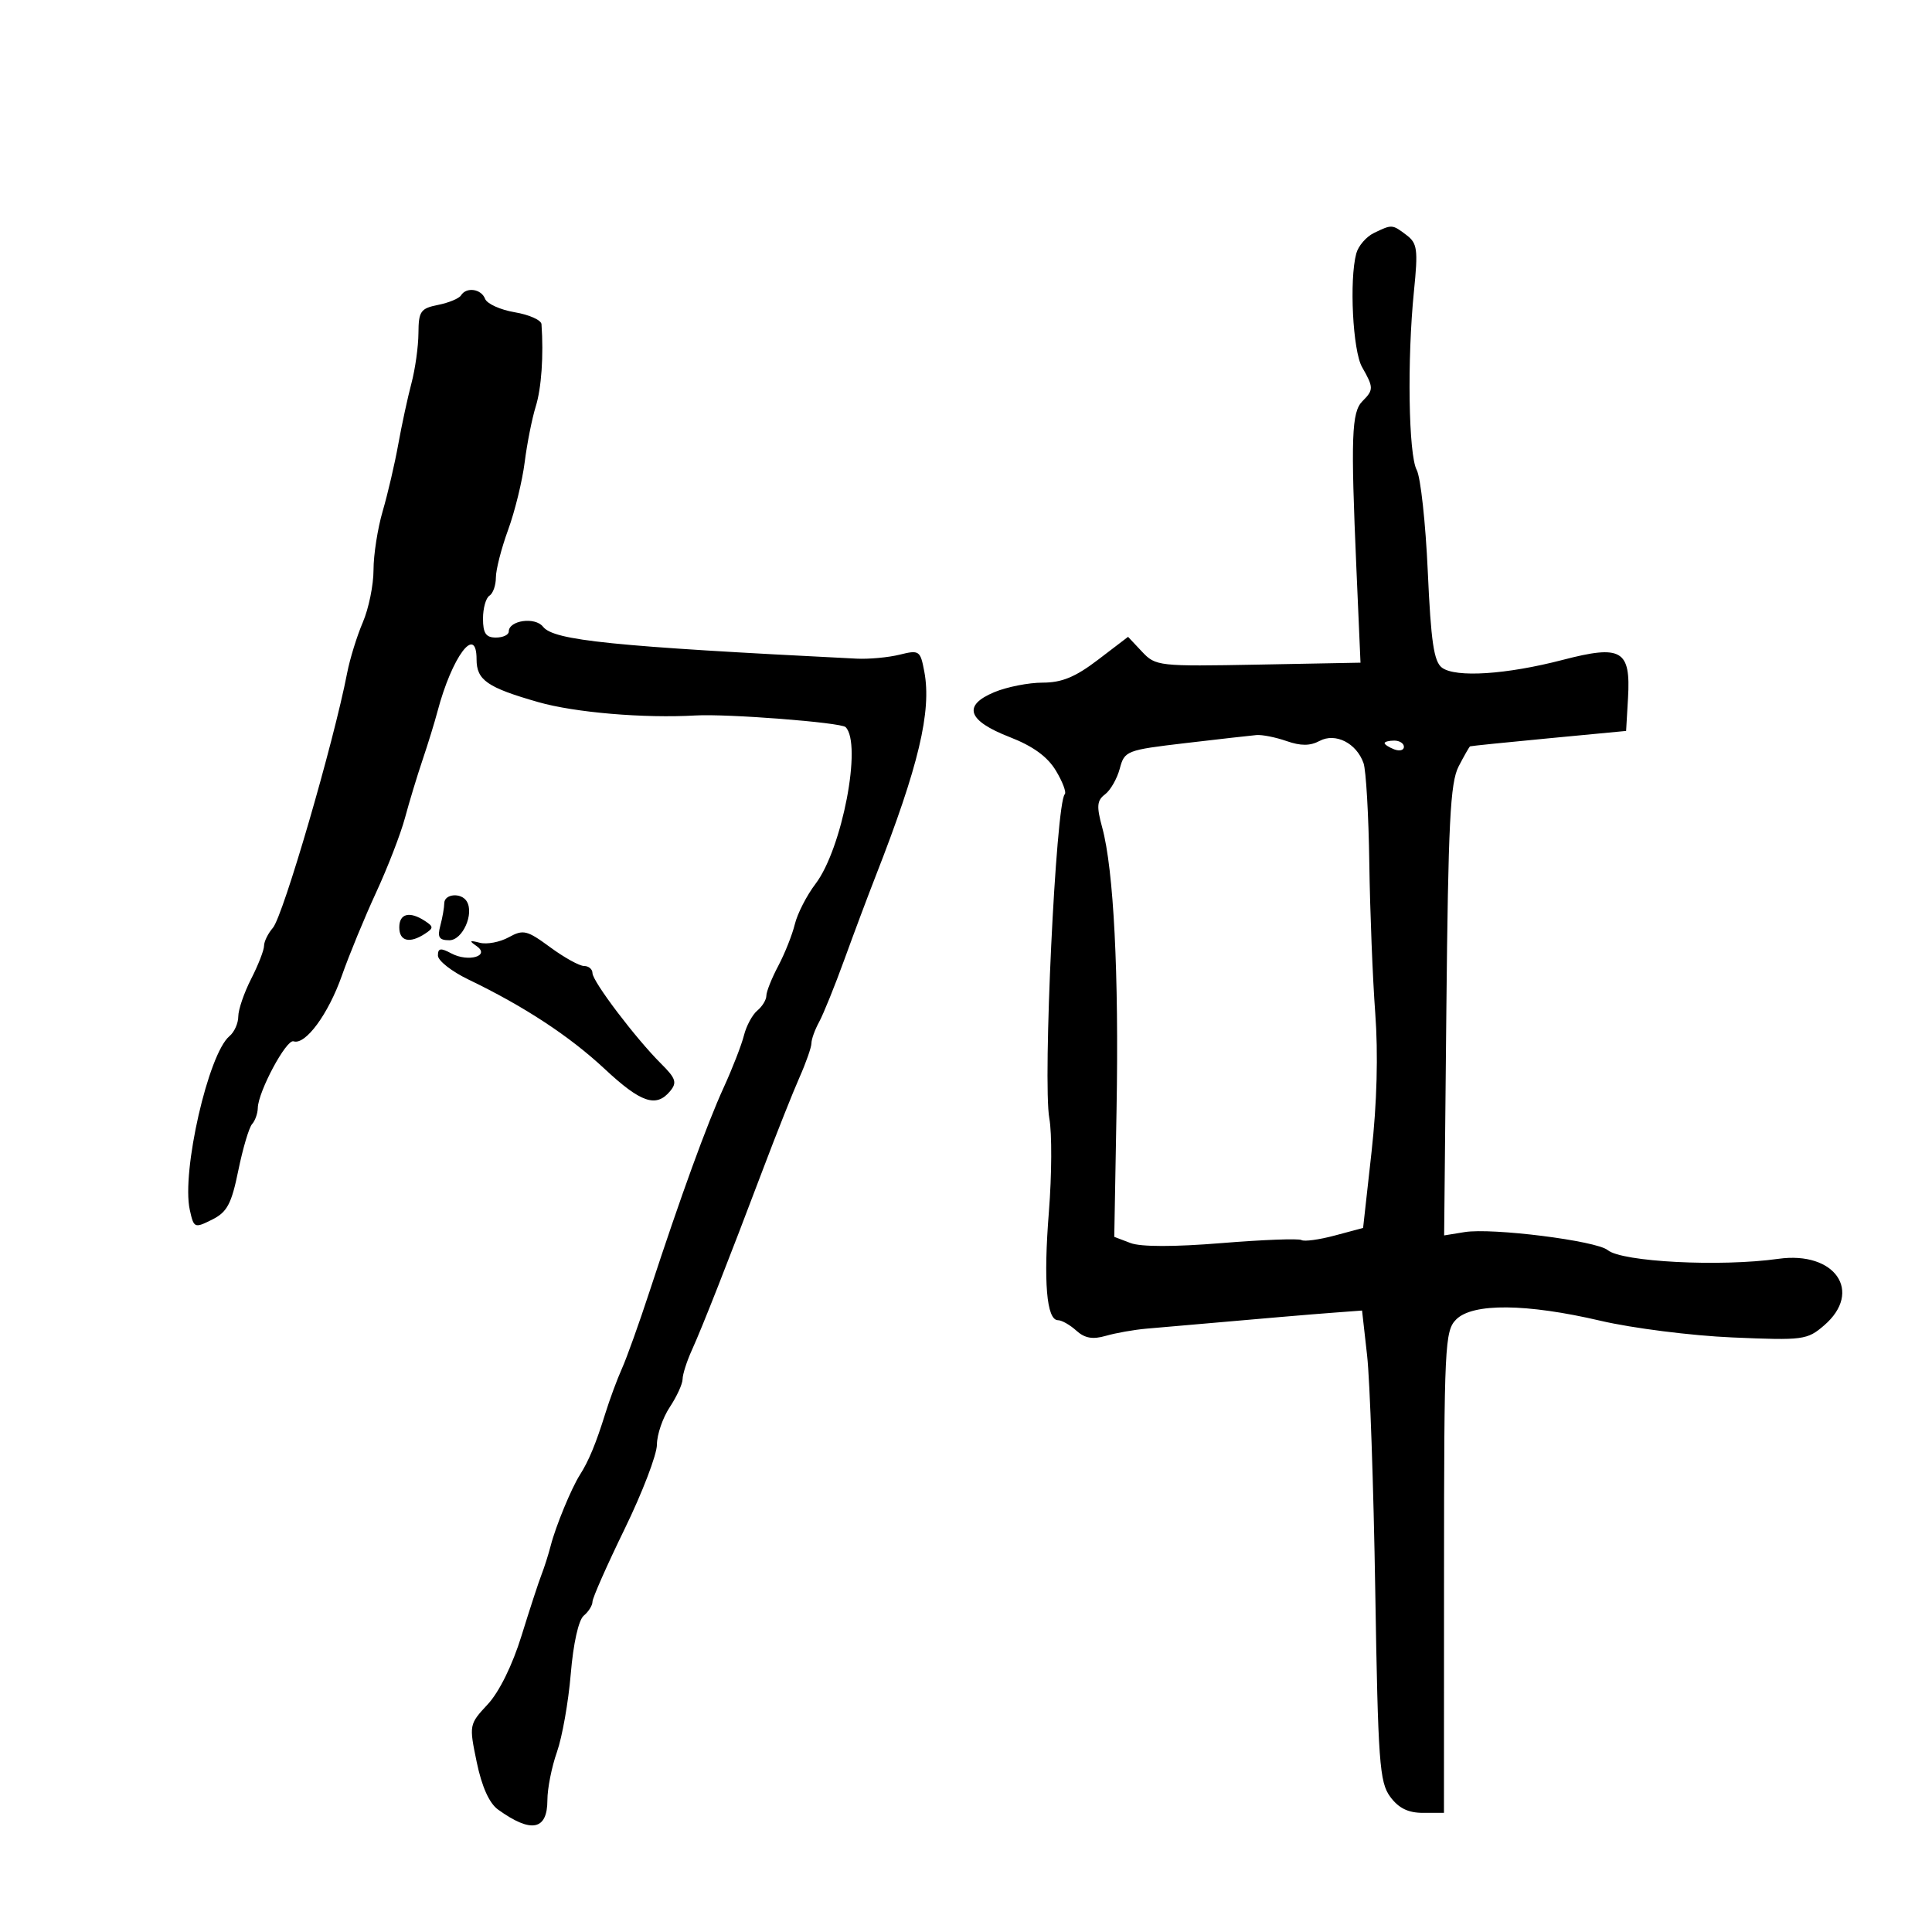 <svg xmlns="http://www.w3.org/2000/svg" width="300" height="300" viewBox="0 0 300 300" version="1.1">
	<path d="M 213.337 36.182 C 212.147 36.757, 210.916 38.189, 210.600 39.364 C 209.500 43.467, 210.061 54.484, 211.500 57 C 213.309 60.165, 213.313 60.544, 211.555 62.302 C 209.873 63.984, 209.733 67.847, 210.618 88.200 L 211.258 102.900 195.379 103.200 C 179.902 103.492, 179.445 103.442, 177.333 101.193 L 175.166 98.887 170.506 102.443 C 166.981 105.134, 164.884 106, 161.891 106 C 159.716 106, 156.341 106.667, 154.391 107.481 C 149.429 109.554, 150.236 111.910, 156.780 114.452 C 160.393 115.856, 162.649 117.492, 163.953 119.656 C 165 121.391, 165.621 123.045, 165.335 123.331 C 163.953 124.714, 161.897 167.968, 162.942 173.682 C 163.357 175.950, 163.325 182.462, 162.872 188.153 C 162.007 199.026, 162.507 205, 164.283 205 C 164.866 205, 166.147 205.728, 167.131 206.619 C 168.438 207.801, 169.671 208.019, 171.710 207.429 C 173.244 206.985, 176.075 206.484, 178 206.315 C 198.158 204.552, 203.121 204.128, 207 203.837 L 211.500 203.500 212.286 210.500 C 212.718 214.350, 213.287 230.775, 213.549 247 C 213.981 273.650, 214.205 276.742, 215.871 279 C 217.181 280.776, 218.658 281.500, 220.967 281.500 L 224.217 281.500 224.228 244.131 C 224.238 208.892, 224.346 206.654, 226.119 204.881 C 228.682 202.318, 237.021 202.397, 248.551 205.092 C 253.485 206.246, 262.659 207.406, 269 207.678 C 280.009 208.151, 280.617 208.071, 283.250 205.804 C 289.319 200.578, 284.953 194.228, 276.144 195.470 C 267.162 196.737, 251.854 195.953, 249.637 194.114 C 247.889 192.663, 231.701 190.625, 227.430 191.318 L 224.245 191.835 224.589 156.932 C 224.877 127.754, 225.189 121.536, 226.492 119.015 C 227.350 117.357, 228.152 115.951, 228.276 115.892 C 228.399 115.832, 233.900 115.269, 240.500 114.642 L 252.500 113.500 252.797 108.411 C 253.233 100.924, 251.805 100.087, 242.659 102.467 C 233.900 104.745, 226.037 105.253, 223.912 103.678 C 222.654 102.745, 222.195 99.646, 221.707 88.768 C 221.367 81.215, 220.593 74.108, 219.985 72.973 C 218.712 70.593, 218.485 55.846, 219.558 45.217 C 220.213 38.733, 220.085 37.777, 218.397 36.499 C 216.179 34.820, 216.154 34.819, 213.337 36.182 M 71.580 45.871 C 71.284 46.350, 69.682 47.014, 68.021 47.346 C 65.306 47.889, 64.998 48.332, 64.976 51.725 C 64.963 53.801, 64.475 57.300, 63.892 59.500 C 63.308 61.700, 62.385 65.975, 61.840 69 C 61.295 72.025, 60.208 76.689, 59.425 79.365 C 58.641 82.040, 58 86.148, 58 88.493 C 58 90.837, 57.253 94.498, 56.340 96.628 C 55.427 98.758, 54.332 102.300, 53.905 104.500 C 51.800 115.368, 43.969 142.237, 42.370 144.079 C 41.617 144.947, 41 146.202, 41 146.869 C 41 147.535, 40.100 149.844, 39 152 C 37.900 154.156, 37 156.783, 37 157.838 C 37 158.892, 36.384 160.267, 35.630 160.892 C 32.355 163.610, 28.167 181.933, 29.468 187.855 C 30.093 190.702, 30.198 190.748, 32.921 189.390 C 35.270 188.217, 35.938 186.969, 37.006 181.744 C 37.709 178.310, 38.670 175.072, 39.142 174.550 C 39.614 174.027, 40.014 172.902, 40.031 172.050 C 40.083 169.503, 44.468 161.323, 45.582 161.694 C 47.428 162.309, 50.986 157.471, 53.089 151.487 C 54.220 148.270, 56.614 142.457, 58.410 138.569 C 60.206 134.681, 62.220 129.475, 62.885 127 C 63.550 124.525, 64.778 120.475, 65.614 118 C 66.451 115.525, 67.491 112.150, 67.926 110.500 C 70.181 101.954, 74 96.847, 74 102.378 C 74 105.610, 75.657 106.757, 83.604 109.030 C 89.255 110.646, 100.011 111.557, 108 111.097 C 112.921 110.813, 130.583 112.183, 131.304 112.904 C 133.897 115.497, 130.766 131.813, 126.635 137.242 C 125.271 139.034, 123.827 141.850, 123.424 143.500 C 123.022 145.150, 121.862 148.068, 120.847 149.985 C 119.831 151.902, 119 153.984, 119 154.613 C 119 155.241, 118.369 156.279, 117.598 156.919 C 116.827 157.558, 115.892 159.294, 115.520 160.775 C 115.148 162.257, 113.736 165.890, 112.382 168.851 C 109.769 174.564, 105.706 185.736, 100.873 200.500 C 99.252 205.450, 97.319 210.850, 96.578 212.500 C 95.837 214.150, 94.671 217.300, 93.987 219.500 C 92.549 224.128, 91.408 226.886, 90.055 229 C 88.733 231.066, 86.292 236.982, 85.517 240 C 85.163 241.375, 84.520 243.400, 84.088 244.500 C 83.655 245.600, 82.257 249.875, 80.981 254 C 79.567 258.569, 77.518 262.729, 75.737 264.644 C 72.837 267.762, 72.824 267.833, 74.028 273.634 C 74.818 277.440, 75.973 280.008, 77.337 280.990 C 82.484 284.698, 85 284.215, 85 279.519 C 85 277.722, 85.667 274.360, 86.483 272.048 C 87.299 269.736, 88.263 264.281, 88.627 259.926 C 89.020 255.208, 89.835 251.552, 90.643 250.881 C 91.390 250.262, 92 249.285, 92 248.712 C 92 248.138, 94.250 243.049, 97 237.405 C 99.750 231.760, 102.003 225.872, 102.007 224.321 C 102.010 222.769, 102.907 220.150, 104 218.500 C 105.093 216.850, 105.990 214.893, 105.993 214.151 C 105.997 213.409, 106.643 211.384, 107.430 209.651 C 109.071 206.035, 113.054 195.905, 118.500 181.500 C 120.580 176, 123.118 169.612, 124.141 167.305 C 125.163 164.998, 126 162.605, 126 161.989 C 126 161.373, 126.538 159.886, 127.195 158.684 C 127.852 157.483, 129.615 153.125, 131.113 149 C 132.610 144.875, 134.804 139.025, 135.988 136 C 142.638 119.006, 144.679 110.431, 143.530 104.309 C 142.912 101.014, 142.748 100.900, 139.692 101.658 C 137.936 102.093, 134.925 102.370, 133 102.274 C 95.068 100.376, 85.997 99.453, 84.323 97.319 C 83.092 95.748, 79 96.324, 79 98.067 C 79 98.580, 78.100 99, 77 99 C 75.453 99, 75 98.333, 75 96.059 C 75 94.441, 75.450 92.840, 76 92.500 C 76.550 92.160, 77 90.890, 77 89.677 C 77 88.464, 77.856 85.131, 78.902 82.269 C 79.947 79.408, 81.104 74.689, 81.471 71.783 C 81.838 68.878, 82.611 64.981, 83.188 63.125 C 84.075 60.274, 84.427 55.231, 84.082 50.338 C 84.037 49.699, 82.169 48.866, 79.930 48.488 C 77.692 48.110, 75.619 47.171, 75.323 46.400 C 74.726 44.845, 72.416 44.518, 71.580 45.871 M 184.068 115.390 C 174.913 116.467, 174.614 116.584, 173.879 119.345 C 173.463 120.910, 172.434 122.710, 171.592 123.345 C 170.325 124.301, 170.249 125.188, 171.152 128.500 C 172.933 135.035, 173.756 151.219, 173.377 172.279 L 173.022 192.058 175.542 193.016 C 177.143 193.625, 182.299 193.629, 189.690 193.026 C 196.085 192.505, 201.664 192.293, 202.088 192.554 C 202.511 192.816, 204.839 192.501, 207.259 191.853 L 211.661 190.676 212.970 178.901 C 213.814 171.307, 214.019 163.642, 213.547 157.313 C 213.145 151.916, 212.730 141.425, 212.625 134 C 212.519 126.575, 212.116 119.599, 211.728 118.498 C 210.632 115.386, 207.364 113.735, 204.906 115.050 C 203.437 115.836, 201.988 115.843, 199.780 115.073 C 198.087 114.483, 195.981 114.063, 195.101 114.140 C 194.220 114.217, 189.256 114.779, 184.068 115.390 M 215 115.393 C 215 115.609, 215.675 116.045, 216.500 116.362 C 217.325 116.678, 218 116.501, 218 115.969 C 218 115.436, 217.325 115, 216.500 115 C 215.675 115, 215 115.177, 215 115.393 M 68.986 140.250 C 68.979 140.938, 68.701 142.512, 68.370 143.750 C 67.891 145.537, 68.180 146, 69.775 146 C 71.828 146, 73.664 141.883, 72.472 139.954 C 71.613 138.564, 69.002 138.786, 68.986 140.250 M 62 144 C 62 146.160, 63.607 146.556, 66 144.985 C 67.333 144.109, 67.333 143.891, 66 143.015 C 63.607 141.444, 62 141.840, 62 144 M 78.987 145.544 C 77.619 146.297, 75.600 146.678, 74.500 146.391 C 72.914 145.977, 72.805 146.079, 73.972 146.881 C 76.223 148.428, 72.741 149.467, 70.078 148.042 C 68.419 147.154, 68 147.221, 68 148.376 C 68 149.171, 70.138 150.849, 72.750 152.106 C 81.370 156.250, 88.425 160.881, 93.884 165.975 C 99.524 171.240, 101.890 172.043, 104.058 169.431 C 105.160 168.103, 104.945 167.449, 102.664 165.181 C 98.721 161.260, 92 152.390, 92 151.107 C 92 150.498, 91.414 150, 90.697 150 C 89.980 150, 87.612 148.690, 85.434 147.088 C 81.820 144.430, 81.257 144.295, 78.987 145.544" stroke="none" fill="black" fill-rule="evenodd"/>
</svg>